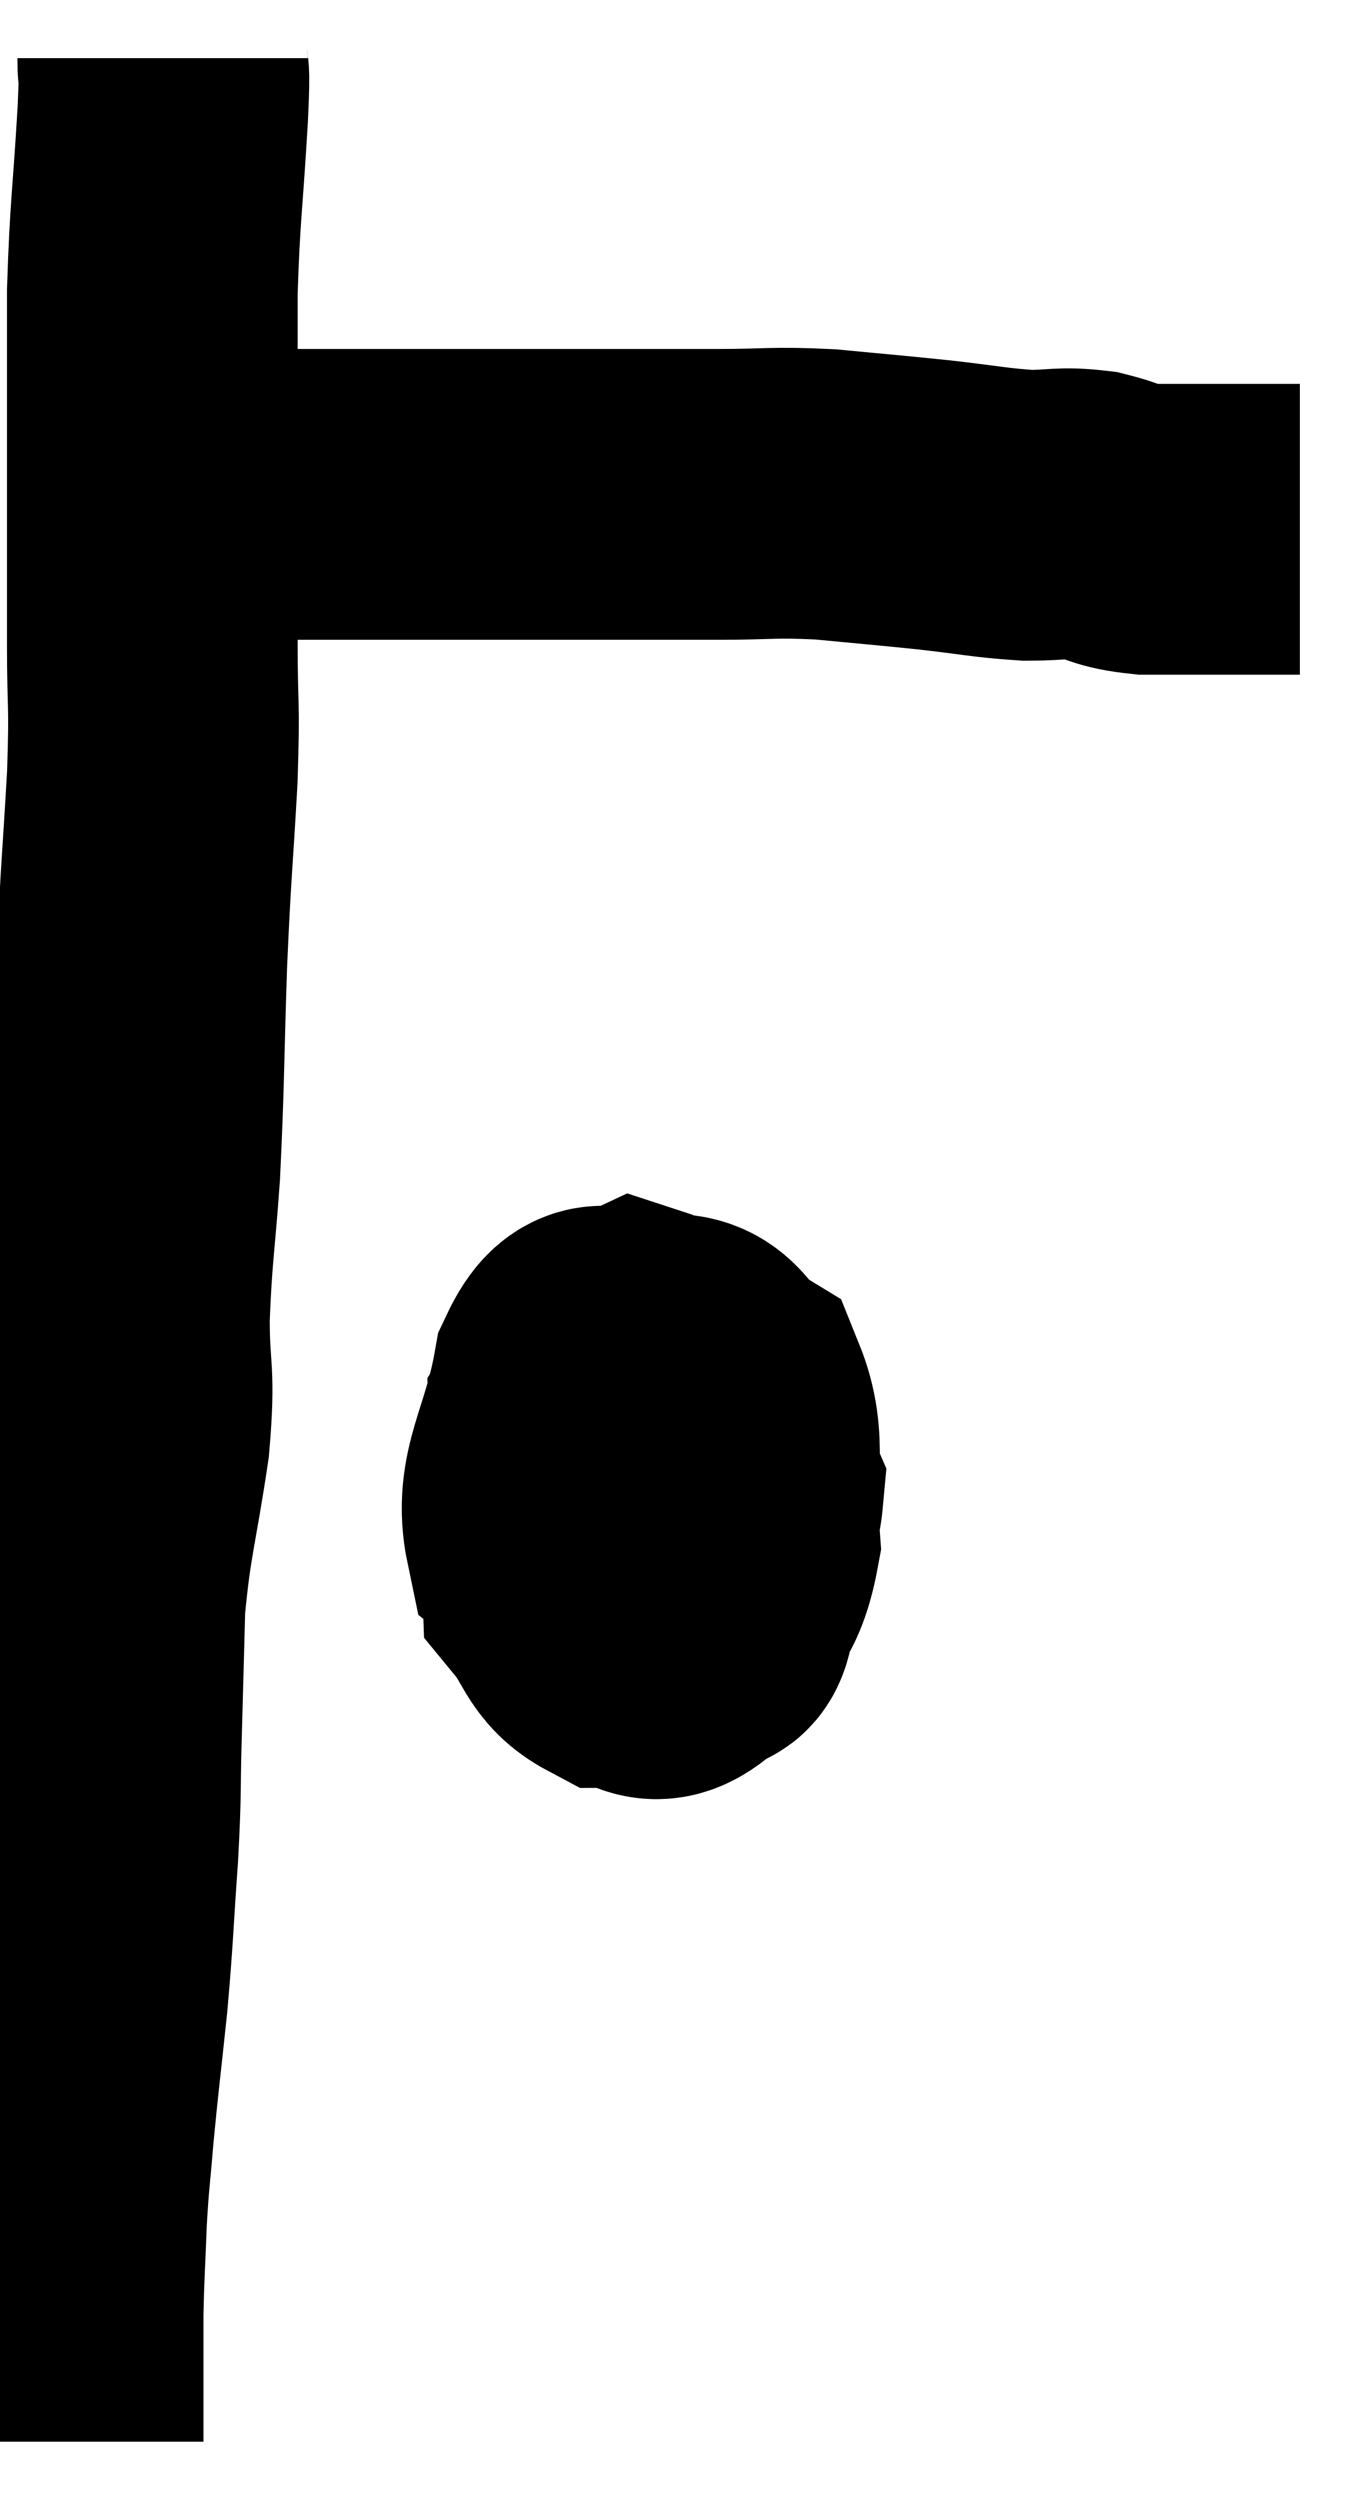 <svg xmlns="http://www.w3.org/2000/svg" viewBox="11.06 2.42 23.36 42.98" width="23.36" height="42.98"><path d="M 13.86 3.42 C 13.86 3.9, 13.905 3.375, 13.86 4.38 C 13.77 5.91, 13.725 6.03, 13.68 7.44 C 13.68 8.73, 13.68 8.505, 13.68 10.02 C 13.68 11.76, 13.68 12.06, 13.68 13.5 C 13.68 14.64, 13.725 14.415, 13.68 15.78 C 13.59 17.37, 13.575 17.265, 13.5 18.96 C 13.44 20.76, 13.455 21.03, 13.38 22.56 C 13.29 23.82, 13.245 23.925, 13.2 25.08 C 13.2 26.13, 13.305 25.95, 13.2 27.18 C 12.99 28.59, 12.9 28.74, 12.78 30 C 12.75 31.11, 12.75 31.155, 12.72 32.22 C 12.69 33.24, 12.72 33.12, 12.66 34.26 C 12.57 35.52, 12.585 35.58, 12.48 36.78 C 12.36 37.92, 12.33 38.115, 12.24 39.06 C 12.18 39.81, 12.165 39.78, 12.12 40.56 C 12.09 41.37, 12.075 41.475, 12.06 42.18 C 12.06 42.78, 12.06 42.87, 12.06 43.38 C 12.06 43.8, 12.06 43.965, 12.06 44.22 C 12.06 44.31, 12.06 44.355, 12.06 44.4 C 12.06 44.4, 12.06 44.4, 12.06 44.4 L 12.06 44.4" fill="none" stroke="black" stroke-width="5"></path><path d="M 13.44 10.92 C 13.83 10.92, 13.8 10.92, 14.22 10.92 C 14.67 10.92, 14.22 10.92, 15.12 10.92 C 16.47 10.92, 16.29 10.92, 17.82 10.92 C 19.53 10.92, 19.845 10.92, 21.24 10.92 C 22.32 10.92, 22.395 10.92, 23.4 10.92 C 24.33 10.92, 24.33 10.875, 25.26 10.92 C 26.19 11.01, 26.25 11.01, 27.12 11.1 C 27.93 11.19, 28.065 11.235, 28.74 11.28 C 29.28 11.28, 29.31 11.22, 29.82 11.28 C 30.3 11.4, 30.225 11.46, 30.78 11.52 C 31.41 11.52, 31.515 11.52, 32.04 11.52 C 32.46 11.52, 32.58 11.52, 32.88 11.52 C 33.06 11.52, 33.105 11.52, 33.24 11.52 L 33.42 11.52" fill="none" stroke="black" stroke-width="5"></path><path d="M 22.08 28.08 C 21.93 28.74, 21.66 28.875, 21.78 29.4 C 22.17 29.79, 22.185 30.03, 22.56 30.18 C 22.92 30.09, 23.205 30.87, 23.28 30 C 23.07 28.35, 23.175 27.795, 22.86 26.7 C 22.44 26.16, 22.485 25.77, 22.02 25.62 C 21.51 25.86, 21.375 25.305, 21 26.1 C 20.76 27.45, 20.325 27.87, 20.52 28.8 C 21.15 29.31, 21.195 29.52, 21.78 29.82 C 22.32 29.91, 22.365 30.435, 22.86 30 C 23.31 29.04, 23.685 28.905, 23.76 28.08 C 23.46 27.39, 23.715 26.835, 23.16 26.7 C 22.35 27.12, 22.125 26.805, 21.54 27.54 C 21.18 28.59, 20.79 28.86, 20.82 29.64 C 21.24 30.15, 21.18 30.405, 21.66 30.66 C 22.2 30.66, 22.23 31.095, 22.74 30.66 C 23.22 29.79, 23.505 29.97, 23.7 28.92 C 23.61 27.69, 23.835 27.24, 23.52 26.46 C 22.98 26.13, 23.085 25.725, 22.44 25.8 C 21.69 26.28, 21.3 26.16, 20.94 26.76 C 20.97 27.48, 20.91 27.78, 21 28.2 L 21.3 28.44" fill="none" stroke="black" stroke-width="5"></path></svg>